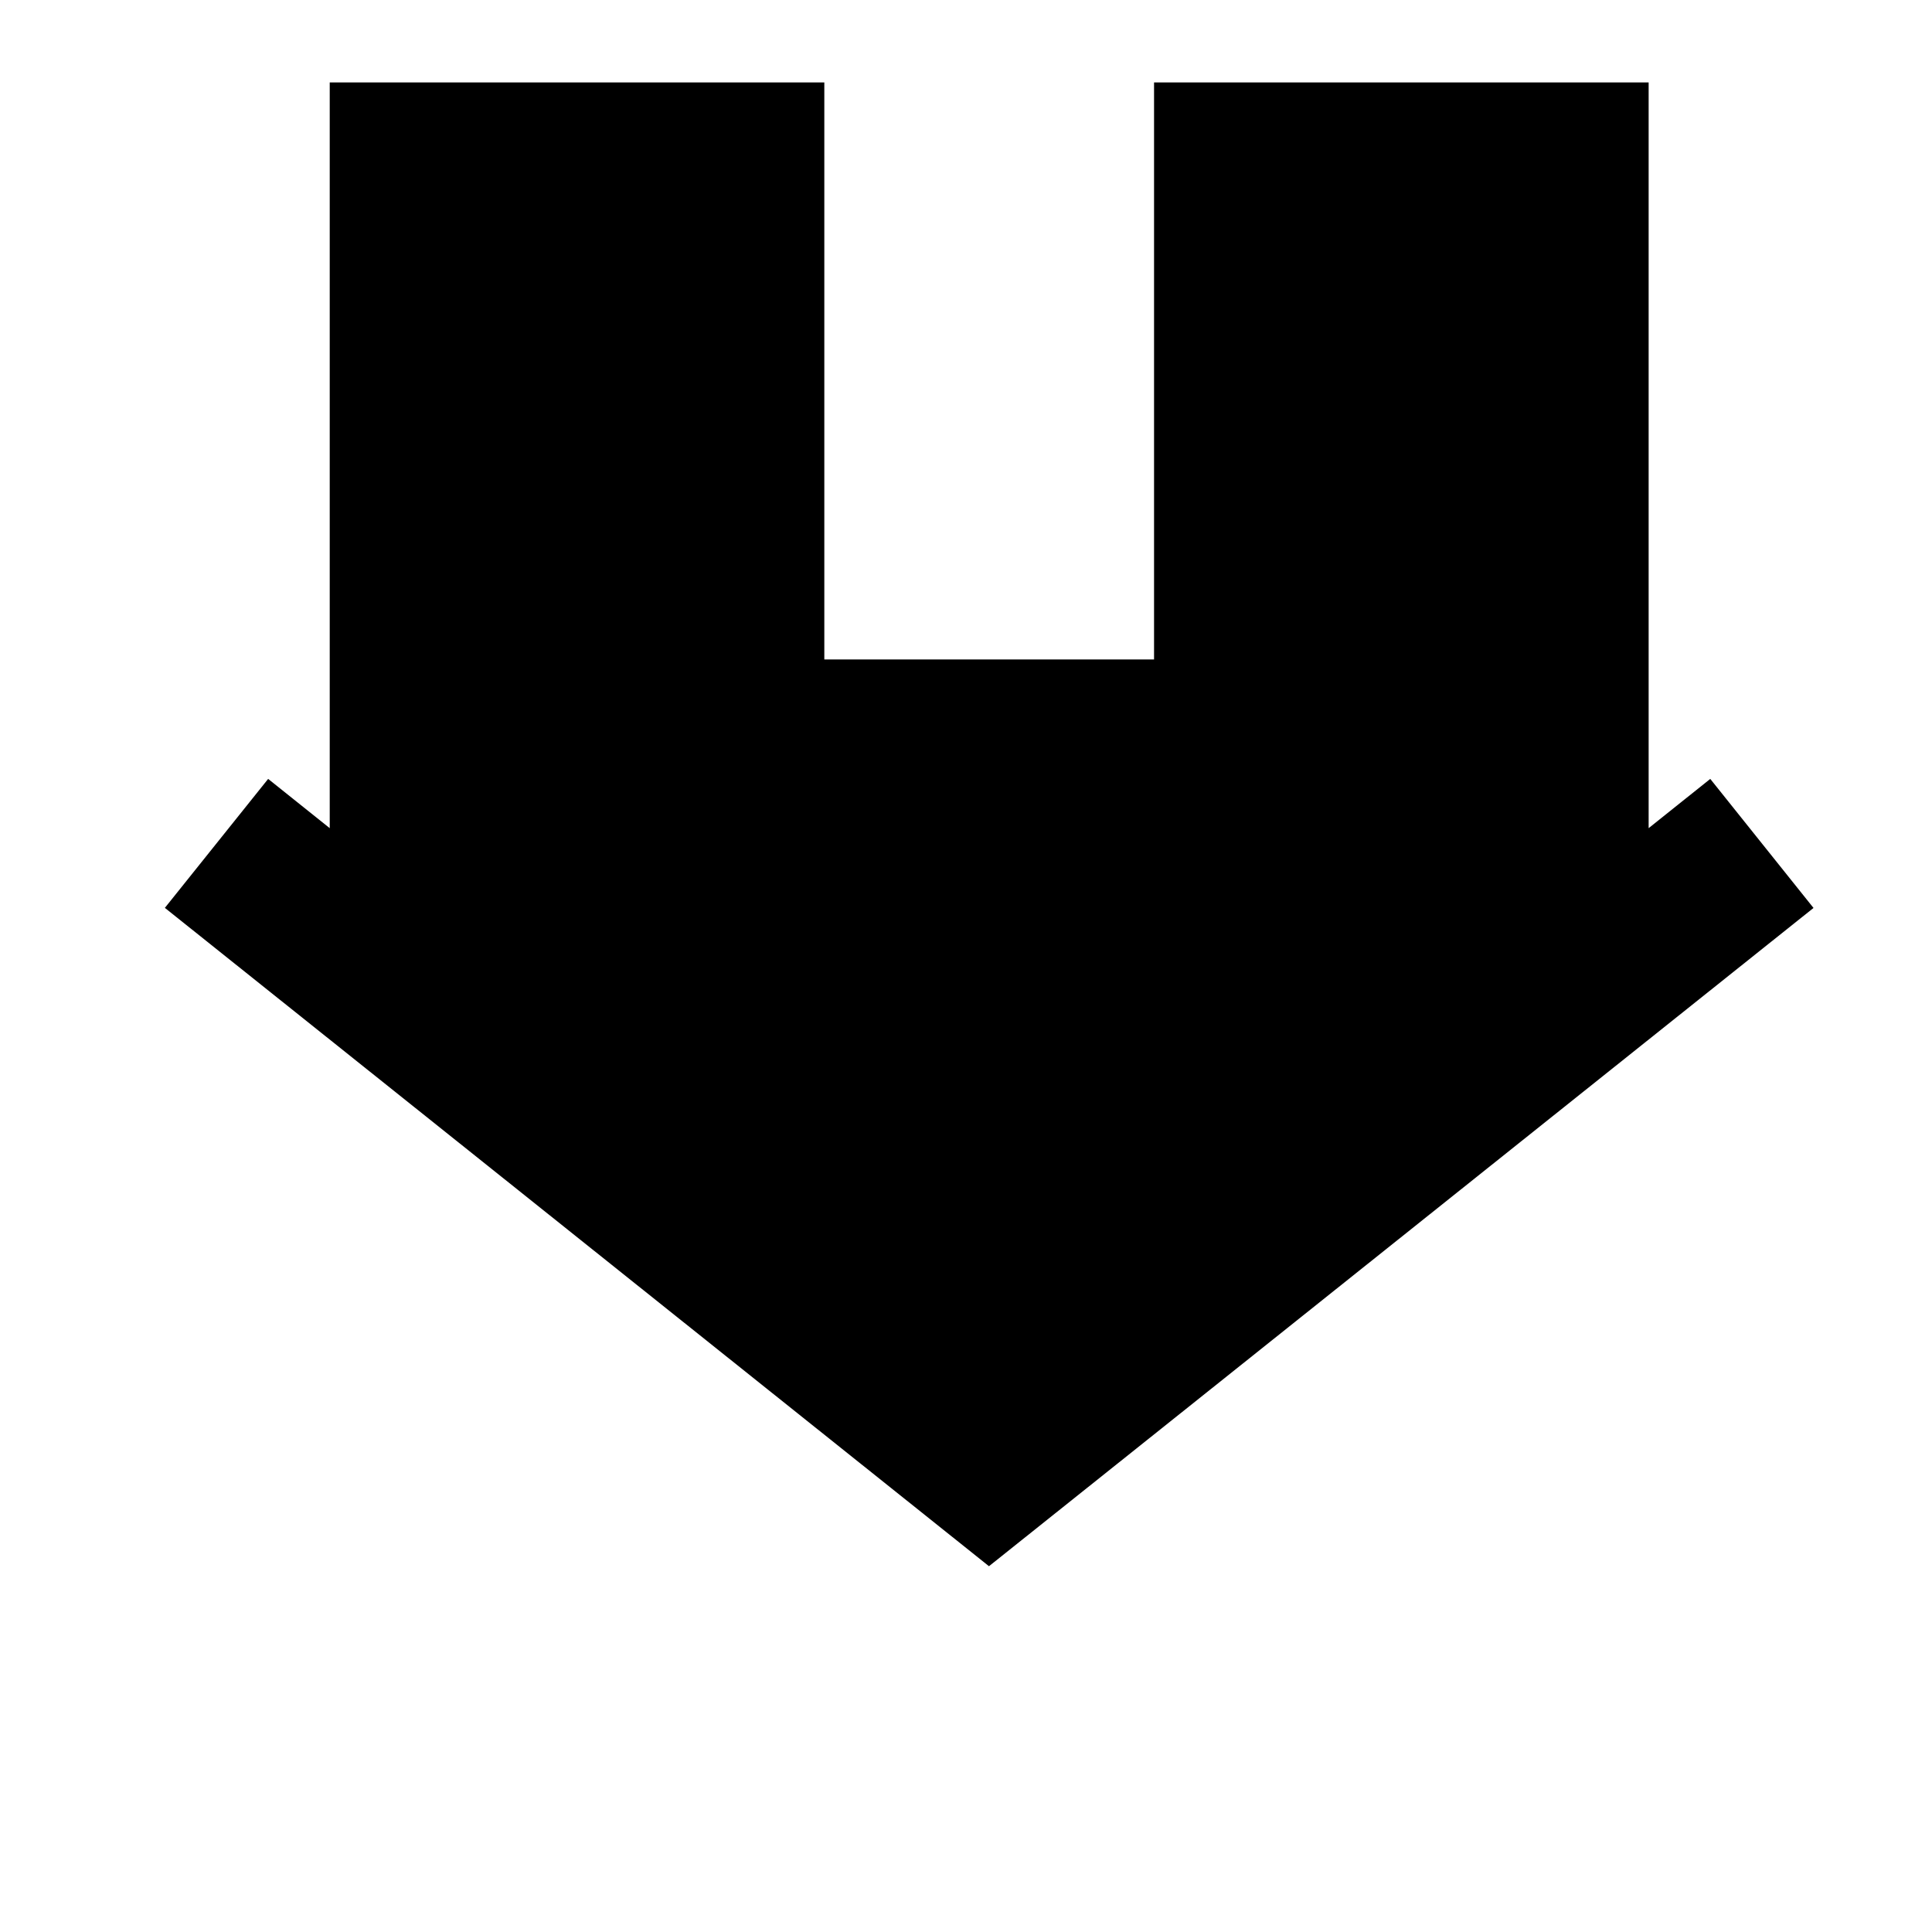 <svg width="24" height="24" viewBox="0 0 1000 1000">
  <path d="M511.893 810.667l-426.56-340.757 53.461-66.752 31.872 25.493v-385.984h256v298.667h170.667v-298.667h256v385.984l31.893-25.493 53.44 66.795z" />
</svg>
